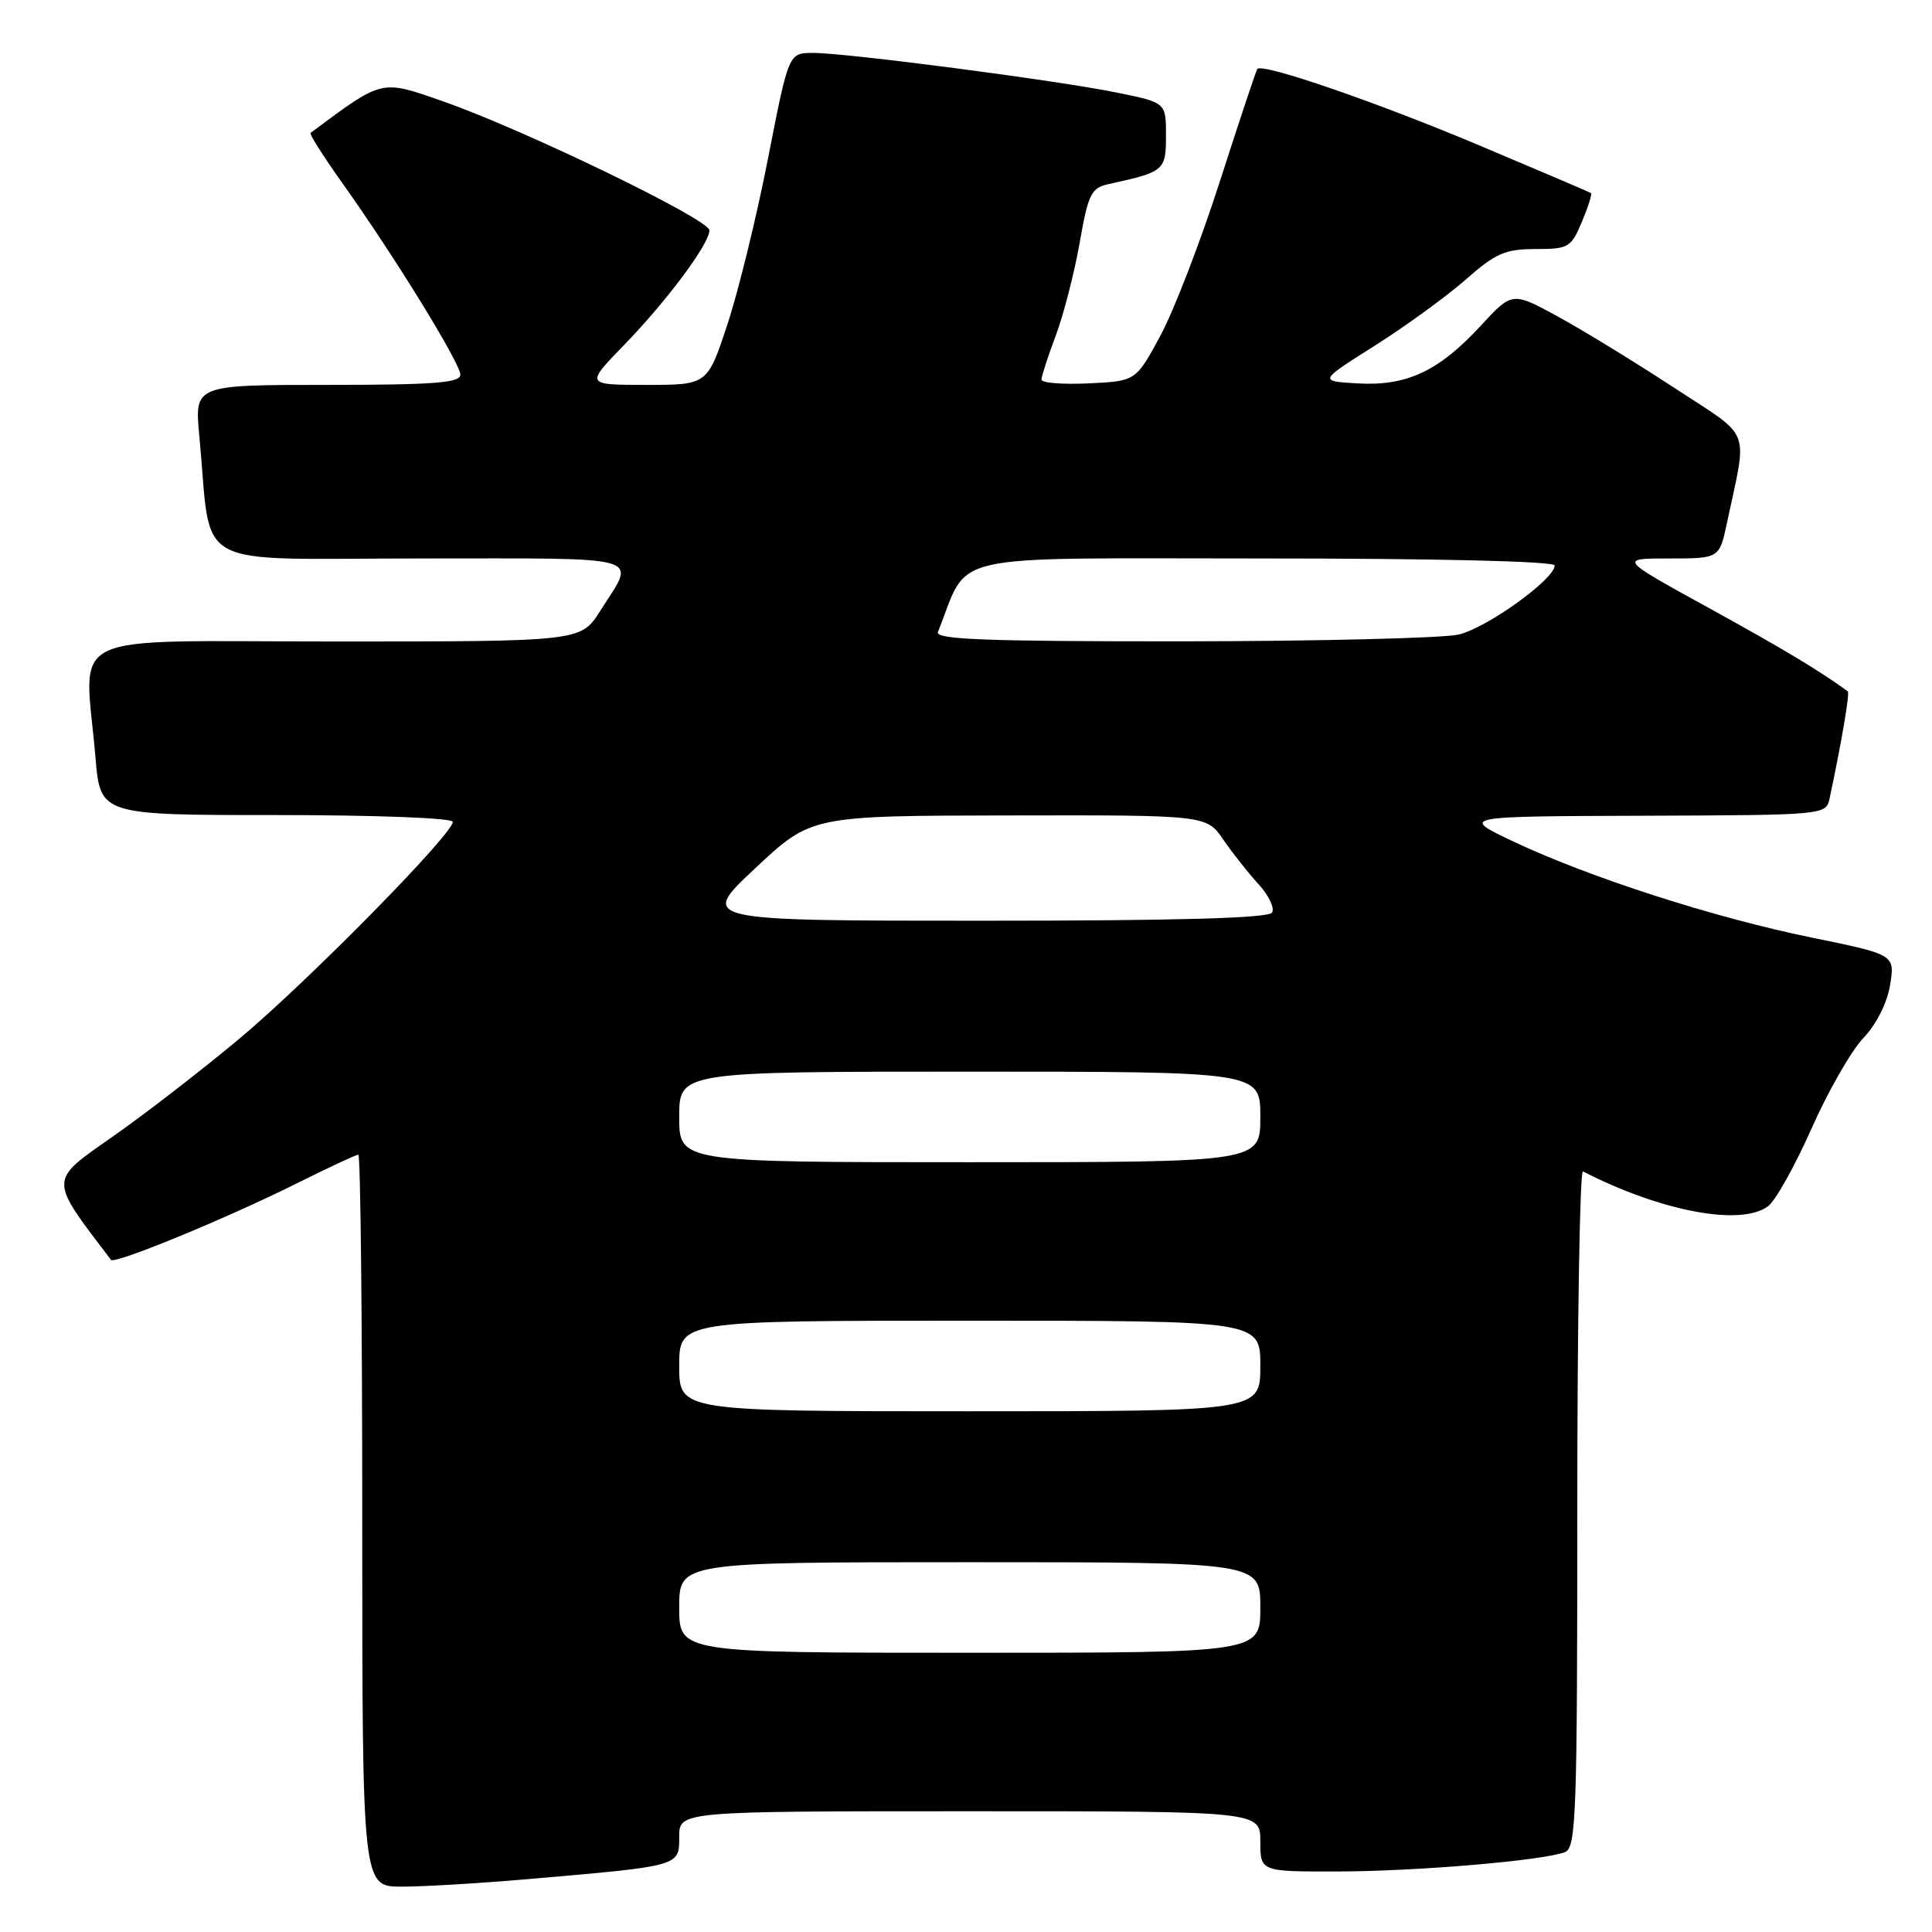 <?xml version="1.0" encoding="UTF-8" standalone="no"?>
<!DOCTYPE svg PUBLIC "-//W3C//DTD SVG 1.1//EN" "http://www.w3.org/Graphics/SVG/1.1/DTD/svg11.dtd" >
<svg xmlns="http://www.w3.org/2000/svg" xmlns:xlink="http://www.w3.org/1999/xlink" version="1.1" viewBox="0 0 256 256">
 <g >
 <path fill="currentColor"
d=" M 70.00 248.99 C 90.22 247.24 90.00 247.31 90.00 243.39 C 90.00 240.00 90.00 240.00 128.50 240.00 C 167.00 240.00 167.00 240.00 167.00 244.00 C 167.00 248.00 167.00 248.00 177.25 247.98 C 187.74 247.96 204.42 246.54 207.36 245.42 C 208.85 244.84 209.00 240.58 209.00 199.81 C 209.00 175.07 209.34 155.01 209.75 155.22 C 220.14 160.54 230.72 162.52 234.29 159.82 C 235.28 159.08 237.86 154.44 240.04 149.53 C 242.22 144.61 245.31 139.22 246.90 137.55 C 248.64 135.72 250.06 132.90 250.45 130.50 C 251.09 126.49 251.09 126.49 239.99 124.22 C 227.12 121.59 210.53 116.24 200.50 111.49 C 193.50 108.17 193.50 108.17 217.73 108.09 C 241.96 108.00 241.96 108.00 242.44 105.75 C 244.03 98.30 245.13 91.81 244.84 91.60 C 240.96 88.79 236.28 85.98 226.45 80.57 C 214.50 74.00 214.50 74.00 221.17 74.00 C 227.83 74.00 227.83 74.00 228.84 69.25 C 231.56 56.39 232.28 58.23 221.82 51.37 C 216.69 48.01 209.77 43.77 206.44 41.95 C 200.37 38.64 200.37 38.64 196.15 43.22 C 190.64 49.19 186.36 51.19 179.86 50.80 C 174.73 50.50 174.73 50.50 182.17 45.80 C 186.27 43.21 191.68 39.27 194.21 37.05 C 198.17 33.56 199.45 33.00 203.45 33.00 C 207.85 33.00 208.18 32.80 209.61 29.39 C 210.44 27.41 210.98 25.69 210.81 25.58 C 210.64 25.46 203.97 22.62 196.00 19.26 C 182.43 13.54 167.26 8.31 166.60 9.14 C 166.44 9.34 164.22 16.02 161.65 24.00 C 159.09 31.98 155.53 41.20 153.75 44.50 C 150.50 50.50 150.50 50.50 144.25 50.80 C 140.81 50.96 138.00 50.74 138.00 50.30 C 138.00 49.86 138.85 47.25 139.88 44.50 C 140.92 41.75 142.34 36.23 143.05 32.23 C 144.20 25.67 144.58 24.90 146.91 24.39 C 154.29 22.78 154.50 22.60 154.50 17.96 C 154.50 13.59 154.50 13.59 148.00 12.27 C 140.00 10.64 112.10 7.00 107.71 7.01 C 104.50 7.02 104.50 7.02 101.77 20.98 C 100.27 28.66 97.85 38.55 96.39 42.97 C 93.74 51.00 93.74 51.00 85.65 51.00 C 77.57 51.00 77.57 51.00 82.66 45.75 C 88.37 39.87 94.00 32.31 94.00 30.52 C 94.00 29.07 69.39 17.16 58.71 13.43 C 50.40 10.53 50.82 10.43 41.15 17.61 C 40.96 17.75 42.84 20.71 45.32 24.20 C 52.16 33.78 61.00 48.13 61.00 49.65 C 61.00 50.73 57.49 51.00 43.38 51.00 C 25.77 51.00 25.77 51.00 26.41 57.75 C 28.13 75.87 24.75 74.00 55.70 74.00 C 86.23 74.00 84.28 73.43 79.55 80.92 C 76.97 85.00 76.97 85.00 44.49 85.00 C 7.64 85.00 11.20 83.28 12.65 100.35 C 13.29 108.00 13.29 108.00 36.65 108.00 C 49.85 108.00 60.00 108.39 60.00 108.90 C 60.00 110.52 40.96 129.88 31.83 137.54 C 26.92 141.65 19.33 147.53 14.94 150.60 C 6.40 156.59 6.41 156.03 14.71 166.94 C 15.18 167.55 29.99 161.46 39.23 156.85 C 43.48 154.73 47.19 153.00 47.48 153.00 C 47.77 153.00 48.00 174.82 48.00 201.50 C 48.00 250.00 48.00 250.00 53.25 249.99 C 56.14 249.99 63.67 249.54 70.00 248.99 Z  M 90.00 213.00 C 90.00 207.00 90.00 207.00 128.50 207.00 C 167.00 207.00 167.00 207.00 167.00 213.00 C 167.00 219.00 167.00 219.00 128.50 219.00 C 90.00 219.00 90.00 219.00 90.00 213.00 Z  M 90.00 181.00 C 90.00 175.00 90.00 175.00 128.50 175.00 C 167.00 175.00 167.00 175.00 167.00 181.00 C 167.00 187.00 167.00 187.00 128.50 187.00 C 90.00 187.00 90.00 187.00 90.00 181.00 Z  M 90.00 148.00 C 90.00 142.00 90.00 142.00 128.50 142.00 C 167.00 142.00 167.00 142.00 167.00 148.00 C 167.00 154.00 167.00 154.00 128.50 154.00 C 90.00 154.00 90.00 154.00 90.00 148.00 Z  M 100.07 115.05 C 107.50 108.09 107.50 108.09 133.68 108.05 C 159.86 108.00 159.86 108.00 162.09 111.25 C 163.32 113.04 165.42 115.70 166.77 117.17 C 168.12 118.64 168.92 120.32 168.55 120.92 C 168.09 121.66 156.15 122.00 130.26 122.00 C 92.64 122.00 92.64 122.00 100.07 115.05 Z  M 124.28 83.75 C 128.54 73.06 124.40 74.00 167.11 74.00 C 190.51 74.00 206.00 74.37 206.00 74.93 C 206.00 76.75 197.00 83.21 193.28 84.08 C 191.20 84.56 174.71 84.96 156.64 84.98 C 130.75 84.99 123.89 84.74 124.28 83.75 Z "/>
</g>
</svg>
